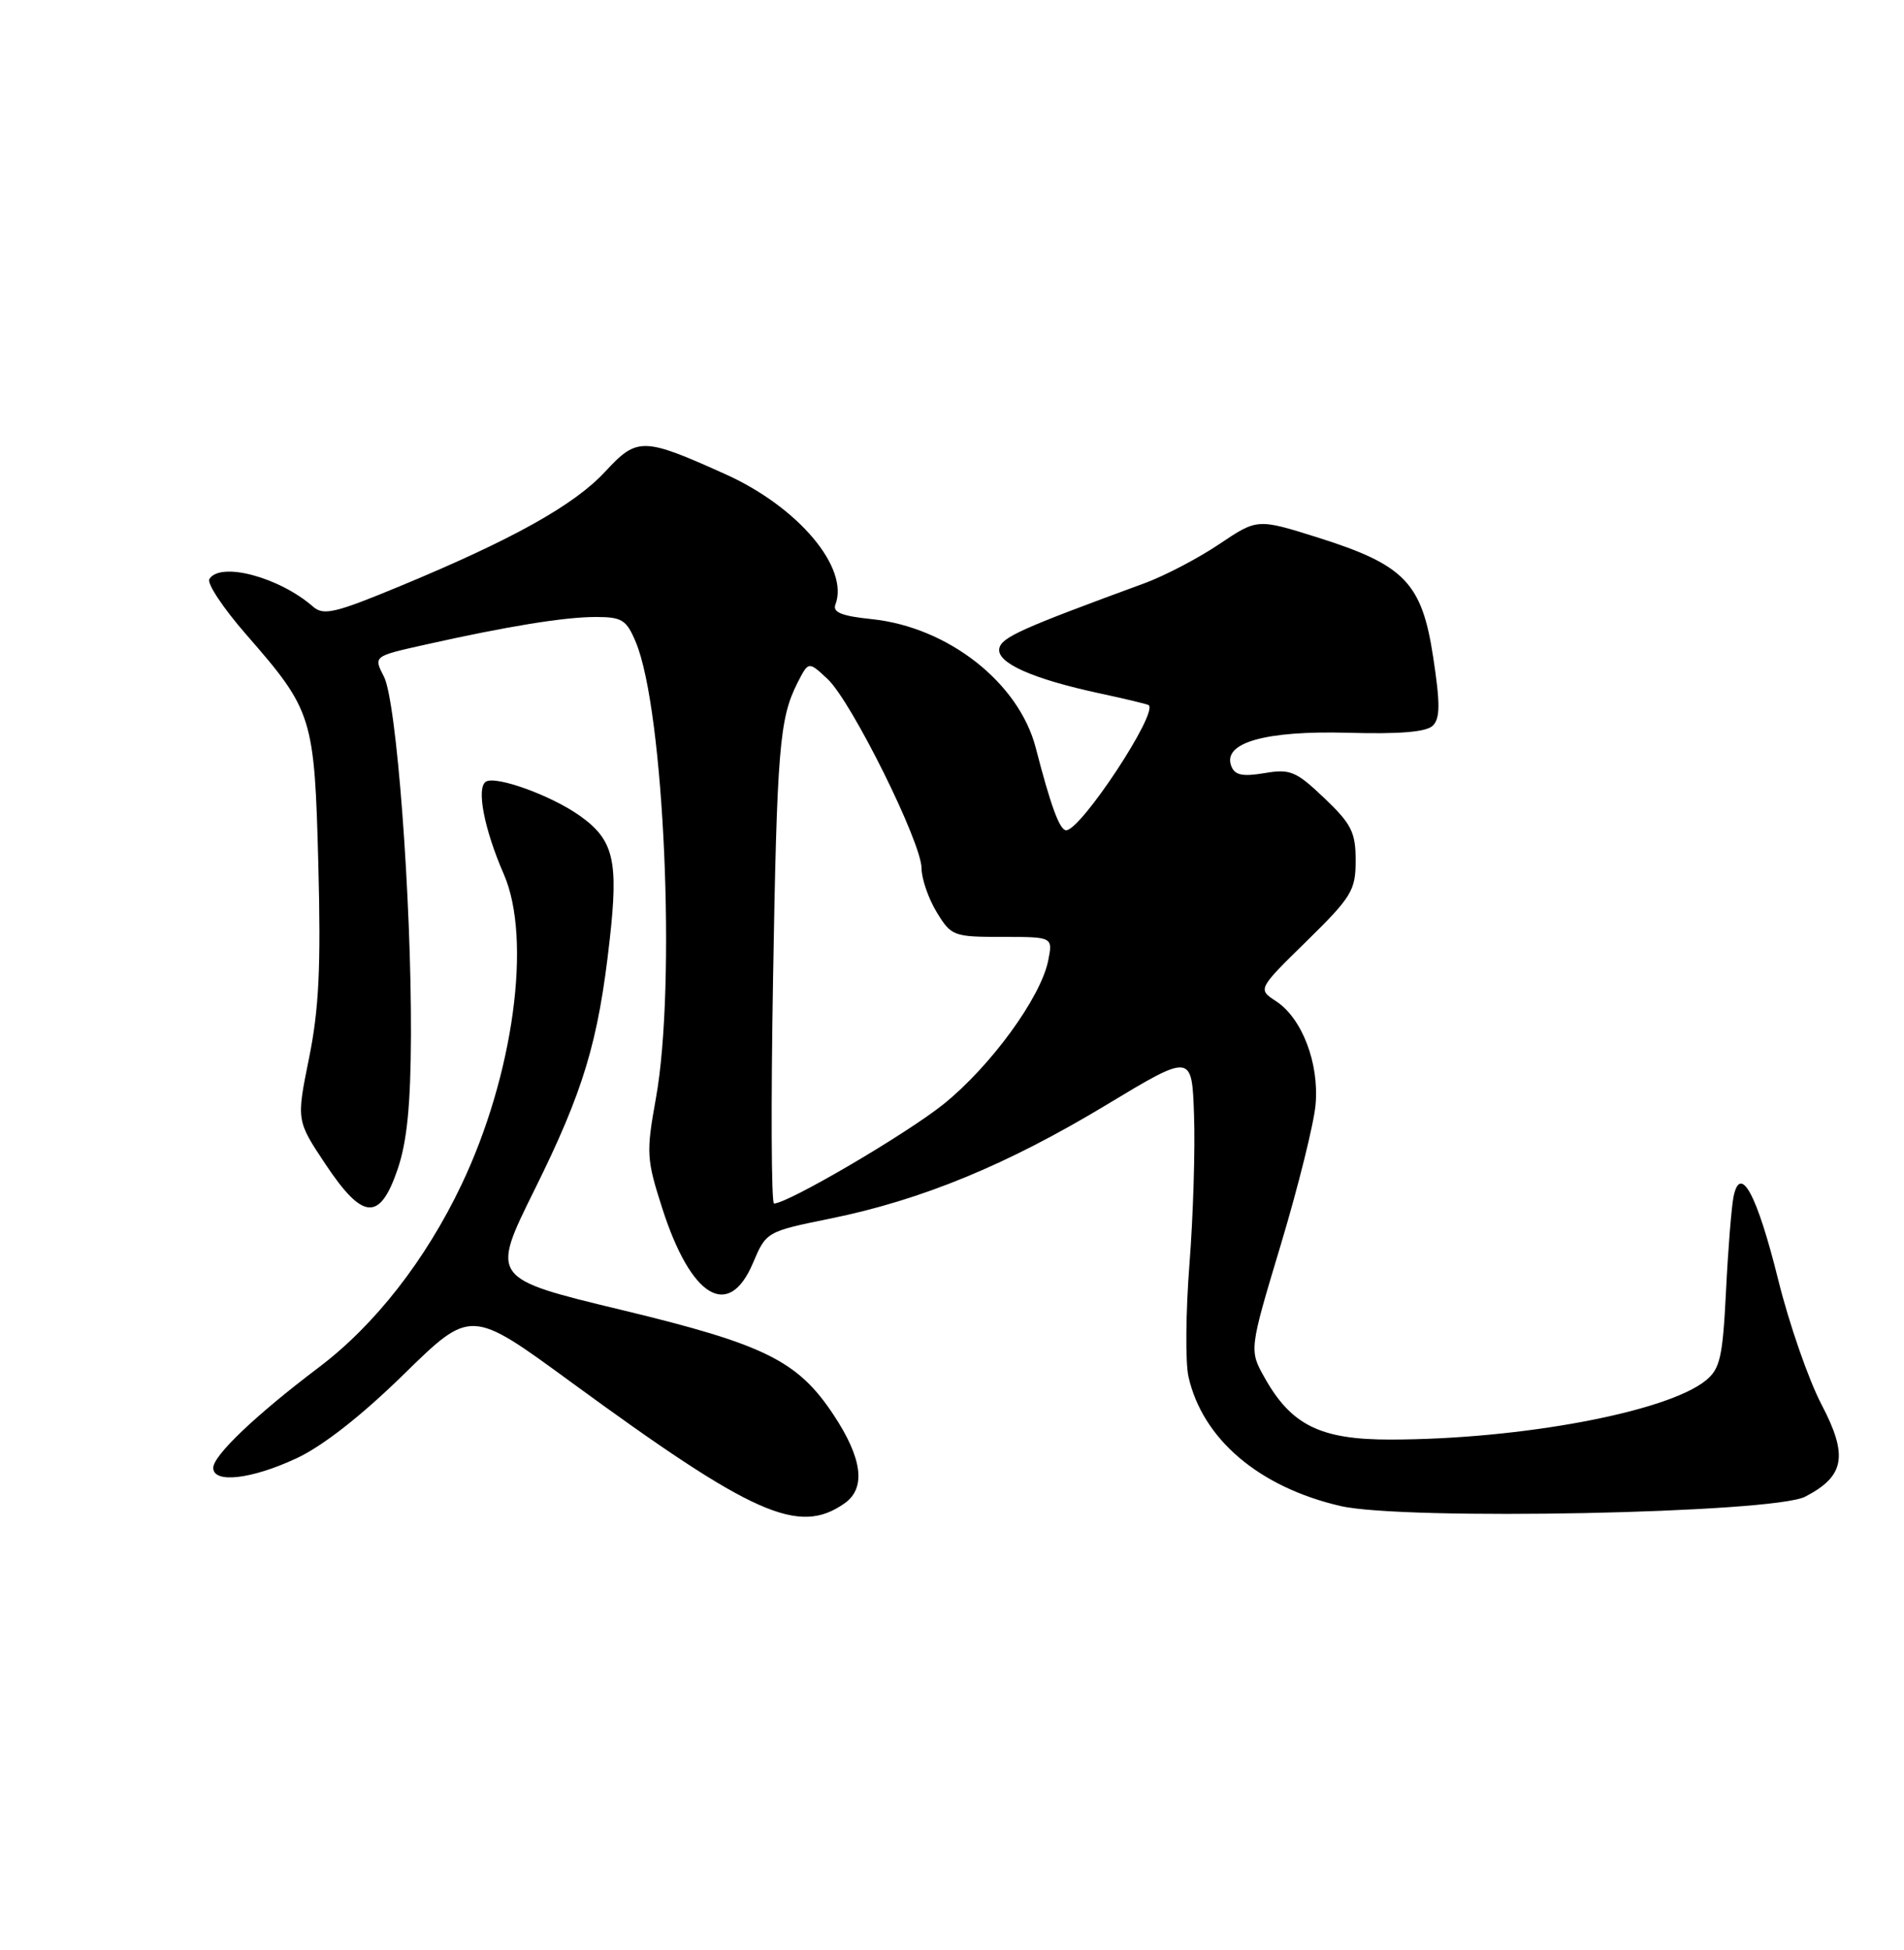 <?xml version="1.0" encoding="UTF-8" standalone="no"?>
<!DOCTYPE svg PUBLIC "-//W3C//DTD SVG 1.1//EN" "http://www.w3.org/Graphics/SVG/1.1/DTD/svg11.dtd" >
<svg xmlns="http://www.w3.org/2000/svg" xmlns:xlink="http://www.w3.org/1999/xlink" version="1.1" viewBox="0 0 250 256">
 <g >
 <path fill="currentColor"
d=" M 110.88 197.37 C 113.73 195.38 113.25 191.49 109.46 185.76 C 104.75 178.64 100.44 176.51 81.65 171.98 C 64.42 167.83 64.42 167.83 70.20 156.17 C 76.63 143.18 78.56 136.77 80.05 123.41 C 81.23 112.97 80.58 110.26 76.14 107.10 C 72.42 104.45 65.13 101.80 63.80 102.62 C 62.52 103.41 63.57 108.86 66.16 114.79 C 69.86 123.30 67.43 141.16 60.61 155.50 C 55.89 165.42 49.23 173.95 41.85 179.52 C 33.60 185.75 28.00 191.08 28.00 192.70 C 28.00 194.78 33.01 194.21 38.91 191.46 C 42.37 189.85 47.46 185.87 53.06 180.38 C 61.82 171.82 61.82 171.82 74.93 181.41 C 98.89 198.93 104.86 201.59 110.88 197.37 Z  M 237.02 196.49 C 242.23 193.79 242.70 191.11 239.15 184.35 C 237.47 181.13 234.91 173.78 233.48 168.00 C 230.70 156.80 228.52 152.75 227.62 157.09 C 227.35 158.42 226.90 163.99 226.63 169.49 C 226.19 178.22 225.86 179.70 223.95 181.25 C 218.83 185.38 199.66 188.97 182.56 188.99 C 173.40 189.00 169.56 187.12 166.06 180.89 C 164.01 177.25 164.01 177.25 168.18 163.38 C 170.47 155.74 172.53 147.47 172.74 145.00 C 173.22 139.57 170.96 133.68 167.56 131.45 C 165.13 129.86 165.13 129.86 171.57 123.55 C 177.49 117.74 178.00 116.90 178.00 112.96 C 178.00 109.26 177.45 108.17 173.89 104.78 C 170.17 101.24 169.41 100.92 166.02 101.50 C 163.13 101.98 162.13 101.77 161.67 100.57 C 160.49 97.51 166.11 95.90 176.98 96.20 C 183.81 96.39 187.30 96.10 188.14 95.26 C 189.10 94.30 189.11 92.35 188.18 86.27 C 186.70 76.53 184.44 74.17 173.10 70.59 C 165.10 68.07 165.10 68.07 160.10 71.43 C 157.35 73.28 152.94 75.59 150.30 76.56 C 134.06 82.52 131.49 83.67 131.21 85.14 C 130.85 87.03 135.59 89.14 144.50 91.05 C 147.80 91.76 150.64 92.44 150.82 92.57 C 152.13 93.53 141.93 109.00 139.99 109.00 C 139.14 109.00 137.98 105.85 136.00 98.19 C 133.79 89.63 124.48 82.32 114.45 81.28 C 110.53 80.88 109.30 80.38 109.69 79.37 C 111.54 74.55 104.81 66.56 95.28 62.27 C 84.43 57.38 83.67 57.37 79.46 61.92 C 75.40 66.31 67.33 70.81 52.60 76.92 C 44.00 80.49 42.48 80.85 41.10 79.64 C 36.66 75.76 28.92 73.70 27.49 76.02 C 27.14 76.58 29.31 79.84 32.30 83.27 C 41.07 93.32 41.29 94.03 41.80 113.59 C 42.15 126.96 41.88 132.48 40.58 138.90 C 38.92 147.10 38.92 147.10 42.71 152.80 C 47.64 160.21 49.86 160.38 52.21 153.50 C 53.45 149.86 53.92 145.06 53.96 135.91 C 54.02 117.88 52.07 92.04 50.41 88.83 C 49.03 86.15 49.03 86.15 55.76 84.65 C 66.70 82.20 74.11 81.00 78.23 81.00 C 81.67 81.00 82.26 81.37 83.49 84.32 C 87.21 93.23 88.80 129.27 86.13 144.14 C 84.83 151.35 84.88 152.16 86.96 158.64 C 90.72 170.35 95.66 173.34 98.85 165.85 C 100.61 161.70 100.62 161.69 109.06 159.97 C 121.03 157.53 132.20 152.93 145.22 145.08 C 156.50 138.28 156.50 138.28 156.78 146.39 C 156.94 150.85 156.67 159.64 156.18 165.93 C 155.69 172.21 155.63 178.88 156.05 180.74 C 157.90 188.93 165.31 195.23 176.00 197.71 C 184.33 199.64 232.80 198.67 237.02 196.49 Z  M 101.50 128.76 C 102.02 98.21 102.34 94.33 104.71 89.65 C 106.16 86.80 106.16 86.80 108.67 89.15 C 111.80 92.08 121.00 110.60 121.00 113.99 C 121.01 115.37 121.90 117.96 122.99 119.75 C 124.90 122.89 125.19 123.00 131.61 123.00 C 138.25 123.00 138.25 123.00 137.63 126.11 C 136.66 130.96 130.06 140.00 123.86 144.98 C 118.96 148.90 103.44 158.00 101.63 158.00 C 101.28 158.00 101.22 144.84 101.50 128.76 Z "/>
</g>
</svg>